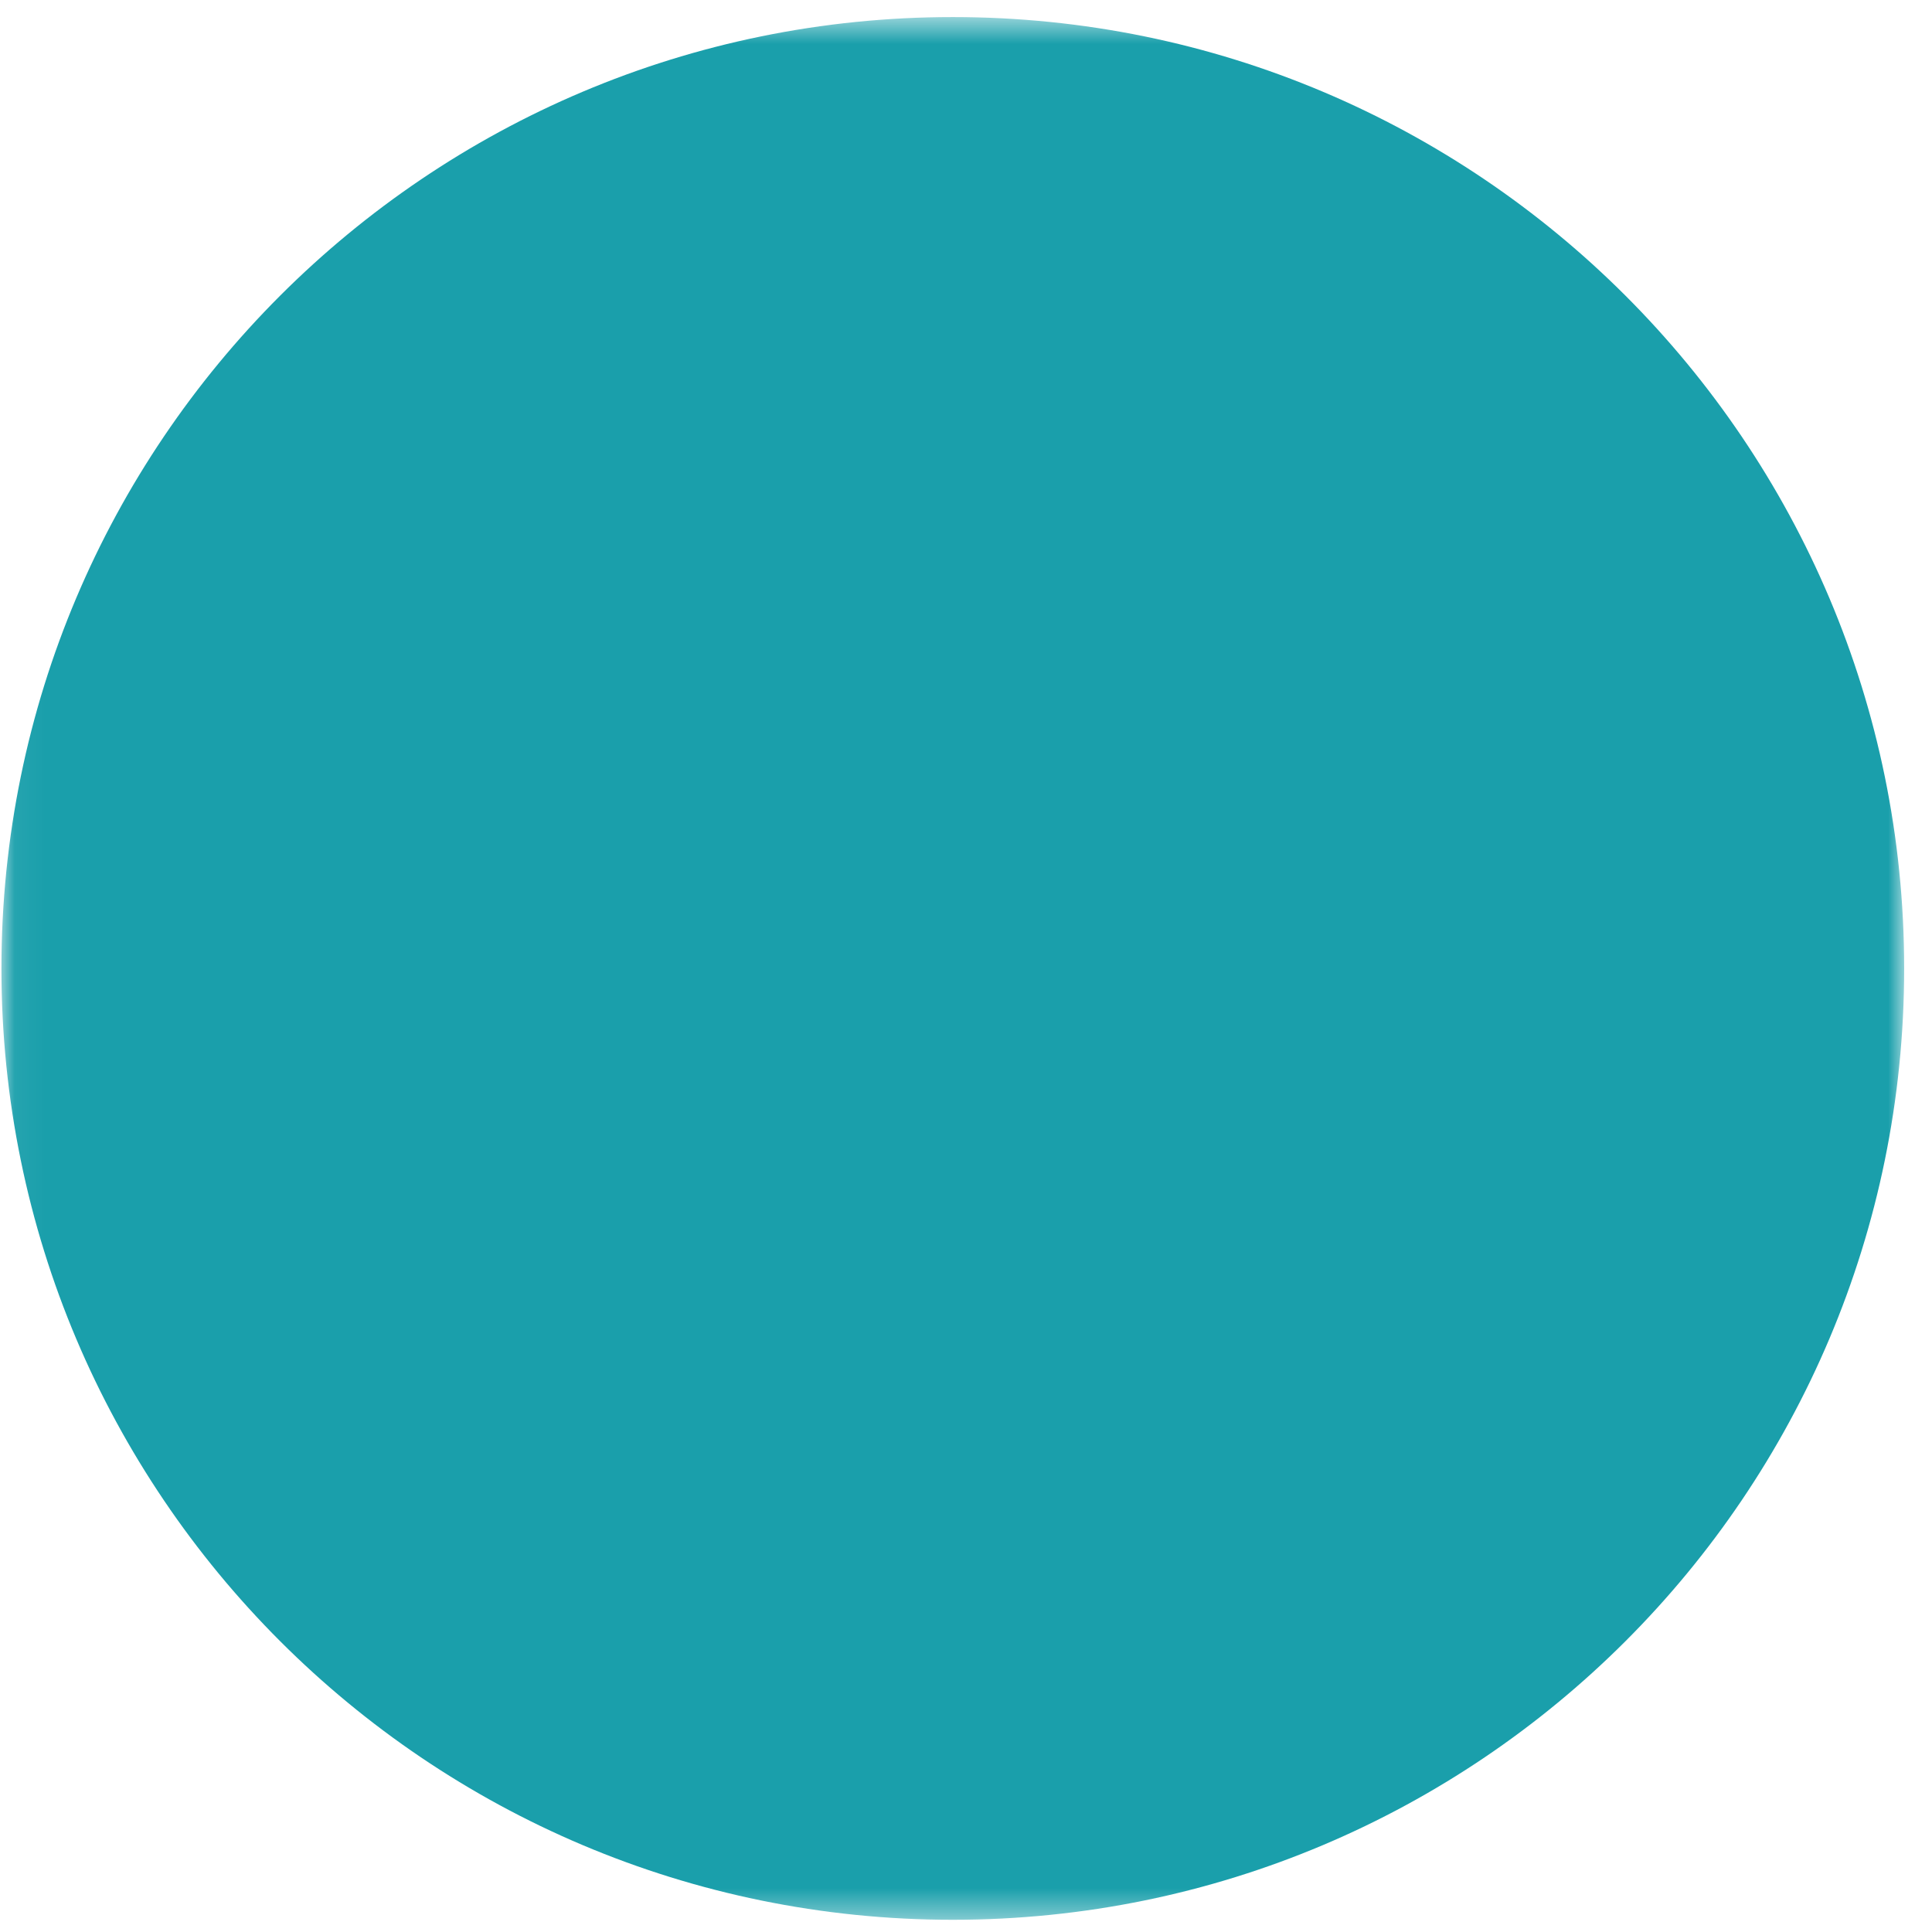 <svg width="66" height="66" viewBox="0 0 66 66" fill="none" xmlns="http://www.w3.org/2000/svg">
<mask id="mask0_248_87" style="mask-type:luminance" maskUnits="userSpaceOnUse" x="0" y="0" width="66" height="66">
<path d="M0.049 0.583H65.049V65.583H0.049V0.583Z" fill="white"/>
<path fill-rule="evenodd" clip-rule="evenodd" d="M46.299 54.333C48.952 54.333 51.495 53.28 53.37 51.404C55.246 49.529 56.299 46.985 56.299 44.333C56.299 41.681 55.246 39.138 53.37 37.262C51.495 35.387 48.952 34.333 46.299 34.333C43.647 34.333 41.104 35.387 39.228 37.262C37.353 39.138 36.299 41.681 36.299 44.333C36.299 46.985 37.353 49.529 39.228 51.404C41.104 53.28 43.647 54.333 46.299 54.333ZM46.299 36.833C48.288 36.833 50.196 37.623 51.603 39.03C53.009 40.437 53.799 42.344 53.799 44.333C53.799 46.322 53.009 48.23 51.603 49.637C50.196 51.043 48.288 51.833 46.299 51.833C44.31 51.833 42.403 51.043 40.996 49.637C39.59 48.23 38.799 46.322 38.799 44.333C38.799 42.344 39.59 40.437 40.996 39.03C42.403 37.623 44.31 36.833 46.299 36.833ZM18.799 54.333C21.451 54.333 23.995 53.28 25.87 51.404C27.746 49.529 28.799 46.985 28.799 44.333C28.799 41.681 27.746 39.138 25.87 37.262C23.995 35.387 21.451 34.333 18.799 34.333C16.147 34.333 13.604 35.387 11.728 37.262C9.853 39.138 8.799 41.681 8.799 44.333C8.799 46.985 9.853 49.529 11.728 51.404C13.604 53.28 16.147 54.333 18.799 54.333ZM18.799 36.833C20.788 36.833 22.696 37.623 24.103 39.03C25.509 40.437 26.299 42.344 26.299 44.333C26.299 46.322 25.509 48.23 24.103 49.637C22.696 51.043 20.788 51.833 18.799 51.833C16.81 51.833 14.902 51.043 13.496 49.637C12.089 48.23 11.299 46.322 11.299 44.333C11.299 42.344 12.089 40.437 13.496 39.03C14.902 37.623 16.81 36.833 18.799 36.833Z" fill="black"/>
<path d="M20.05 20.583C19.718 20.583 19.4 20.452 19.166 20.217C18.931 19.983 18.8 19.665 18.8 19.333C18.8 19.002 18.931 18.684 19.166 18.449C19.4 18.215 19.718 18.083 20.05 18.083H30.05C30.381 18.083 30.699 18.215 30.934 18.449C31.168 18.684 31.3 19.002 31.3 19.333C31.3 19.665 31.168 19.983 30.934 20.217C30.699 20.452 30.381 20.583 30.05 20.583H20.05Z" fill="black"/>
<path fill-rule="evenodd" clip-rule="evenodd" d="M33.737 43.941L33.65 43.681L43.61 27.793C43.727 27.604 43.792 27.387 43.798 27.164C43.803 26.942 43.749 26.721 43.641 26.527C43.533 26.332 43.375 26.17 43.183 26.056C42.991 25.943 42.773 25.884 42.55 25.883H27.775L25.482 18.943C25.378 18.628 25.153 18.368 24.857 18.218C24.561 18.069 24.217 18.044 23.902 18.148C23.587 18.252 23.327 18.477 23.177 18.774C23.028 19.07 23.003 19.413 23.107 19.728L25.787 27.841L17.687 43.768C17.591 43.959 17.545 44.171 17.553 44.384C17.562 44.597 17.625 44.804 17.736 44.986C17.848 45.169 18.004 45.319 18.19 45.423C18.377 45.528 18.586 45.583 18.8 45.583H32.55C32.748 45.583 32.943 45.536 33.119 45.447C33.295 45.356 33.447 45.226 33.563 45.066C33.679 44.905 33.756 44.72 33.786 44.524C33.816 44.329 33.799 44.129 33.737 43.941ZM20.837 43.083H30.82L26.89 31.183L20.837 43.083ZM28.597 28.381L32.632 40.598L40.29 28.381H28.597Z" fill="black"/>
<path d="M41.41 15.581C41.244 15.599 41.076 15.584 40.916 15.537C40.757 15.489 40.608 15.411 40.479 15.305C40.35 15.199 40.244 15.069 40.166 14.921C40.088 14.774 40.041 14.612 40.027 14.446C40.012 14.28 40.031 14.113 40.083 13.954C40.134 13.795 40.216 13.649 40.325 13.522C40.434 13.396 40.567 13.293 40.716 13.219C40.866 13.145 41.028 13.101 41.195 13.091C50.332 12.301 55.05 13.243 55.05 16.833C55.05 19.996 52.78 21.698 48.842 21.833C48.678 21.839 48.514 21.812 48.361 21.754C48.207 21.697 48.066 21.609 47.946 21.497C47.703 21.271 47.561 20.957 47.55 20.626C47.538 20.294 47.659 19.972 47.886 19.729C48.112 19.487 48.426 19.345 48.757 19.333C51.487 19.241 52.55 18.443 52.55 16.833C52.55 15.648 48.937 14.926 41.407 15.578" fill="black"/>
<path d="M42.532 14.128L47.532 44.128C47.807 45.771 45.339 46.183 45.067 44.538L40.067 14.538C39.792 12.896 42.259 12.483 42.532 14.128Z" fill="black"/>
</mask>
<g mask="url(#mask0_248_87)">
<path d="M32.549 65.583C50.499 65.583 65.049 51.032 65.049 33.083C65.049 15.134 50.499 0.583 32.549 0.583C14.6 0.583 0.049 15.134 0.049 33.083C0.049 51.032 14.6 65.583 32.549 65.583Z" fill="#1A9FAB"/>
</g>
</svg>
